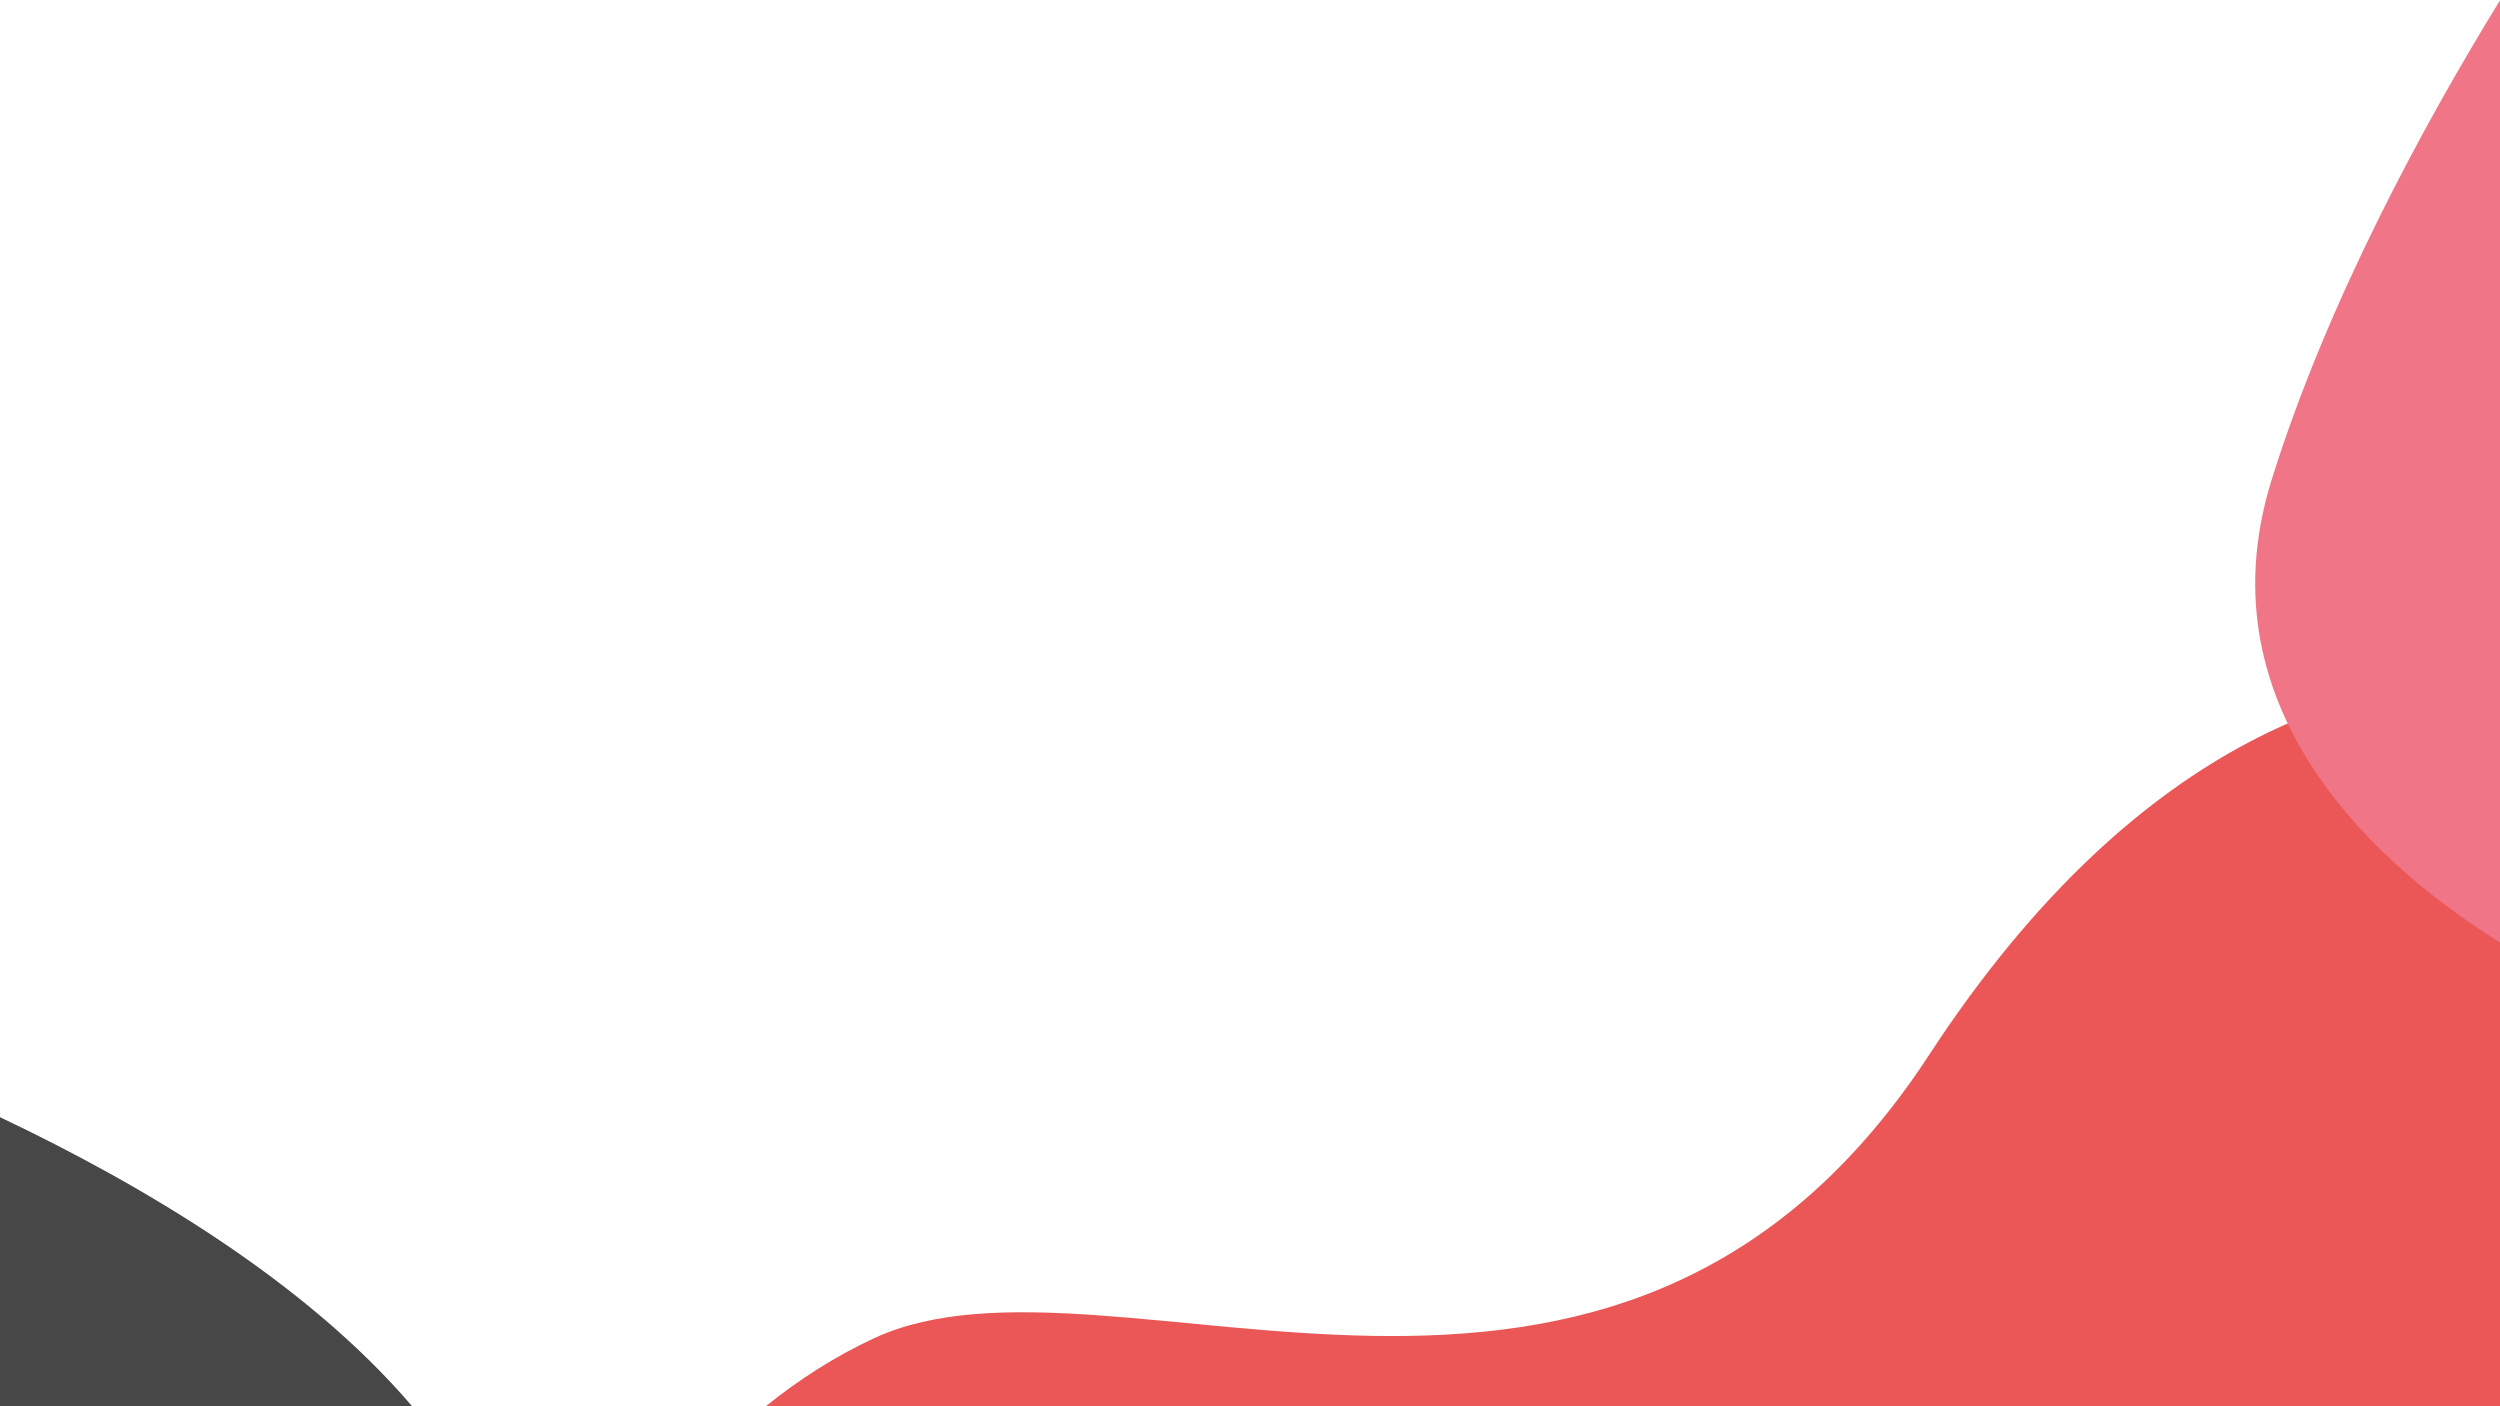 <svg width="1920" height="1080" viewBox="0 0 1920 1080" fill="none" xmlns="http://www.w3.org/2000/svg">
<path d="M1920 522.108V1080.11H588C613.2 1059.81 641.1 1041.71 671.6 1027.61C854.7 943.108 1239.7 1180.21 1481.6 810.108C1647.9 555.508 1825.4 519.708 1920 522.108Z" fill="#EB5757"/>
<path d="M316.5 1080H0V858C110.4 910.4 235.4 984.9 316.5 1080Z" fill="#474747"/>
<path d="M1920.15 0V723.9C1834.85 670.8 1688.05 549.7 1744.65 368.4C1787.75 230.6 1862.05 94.5 1920.15 0Z" fill="#EF7587"/>
</svg>
